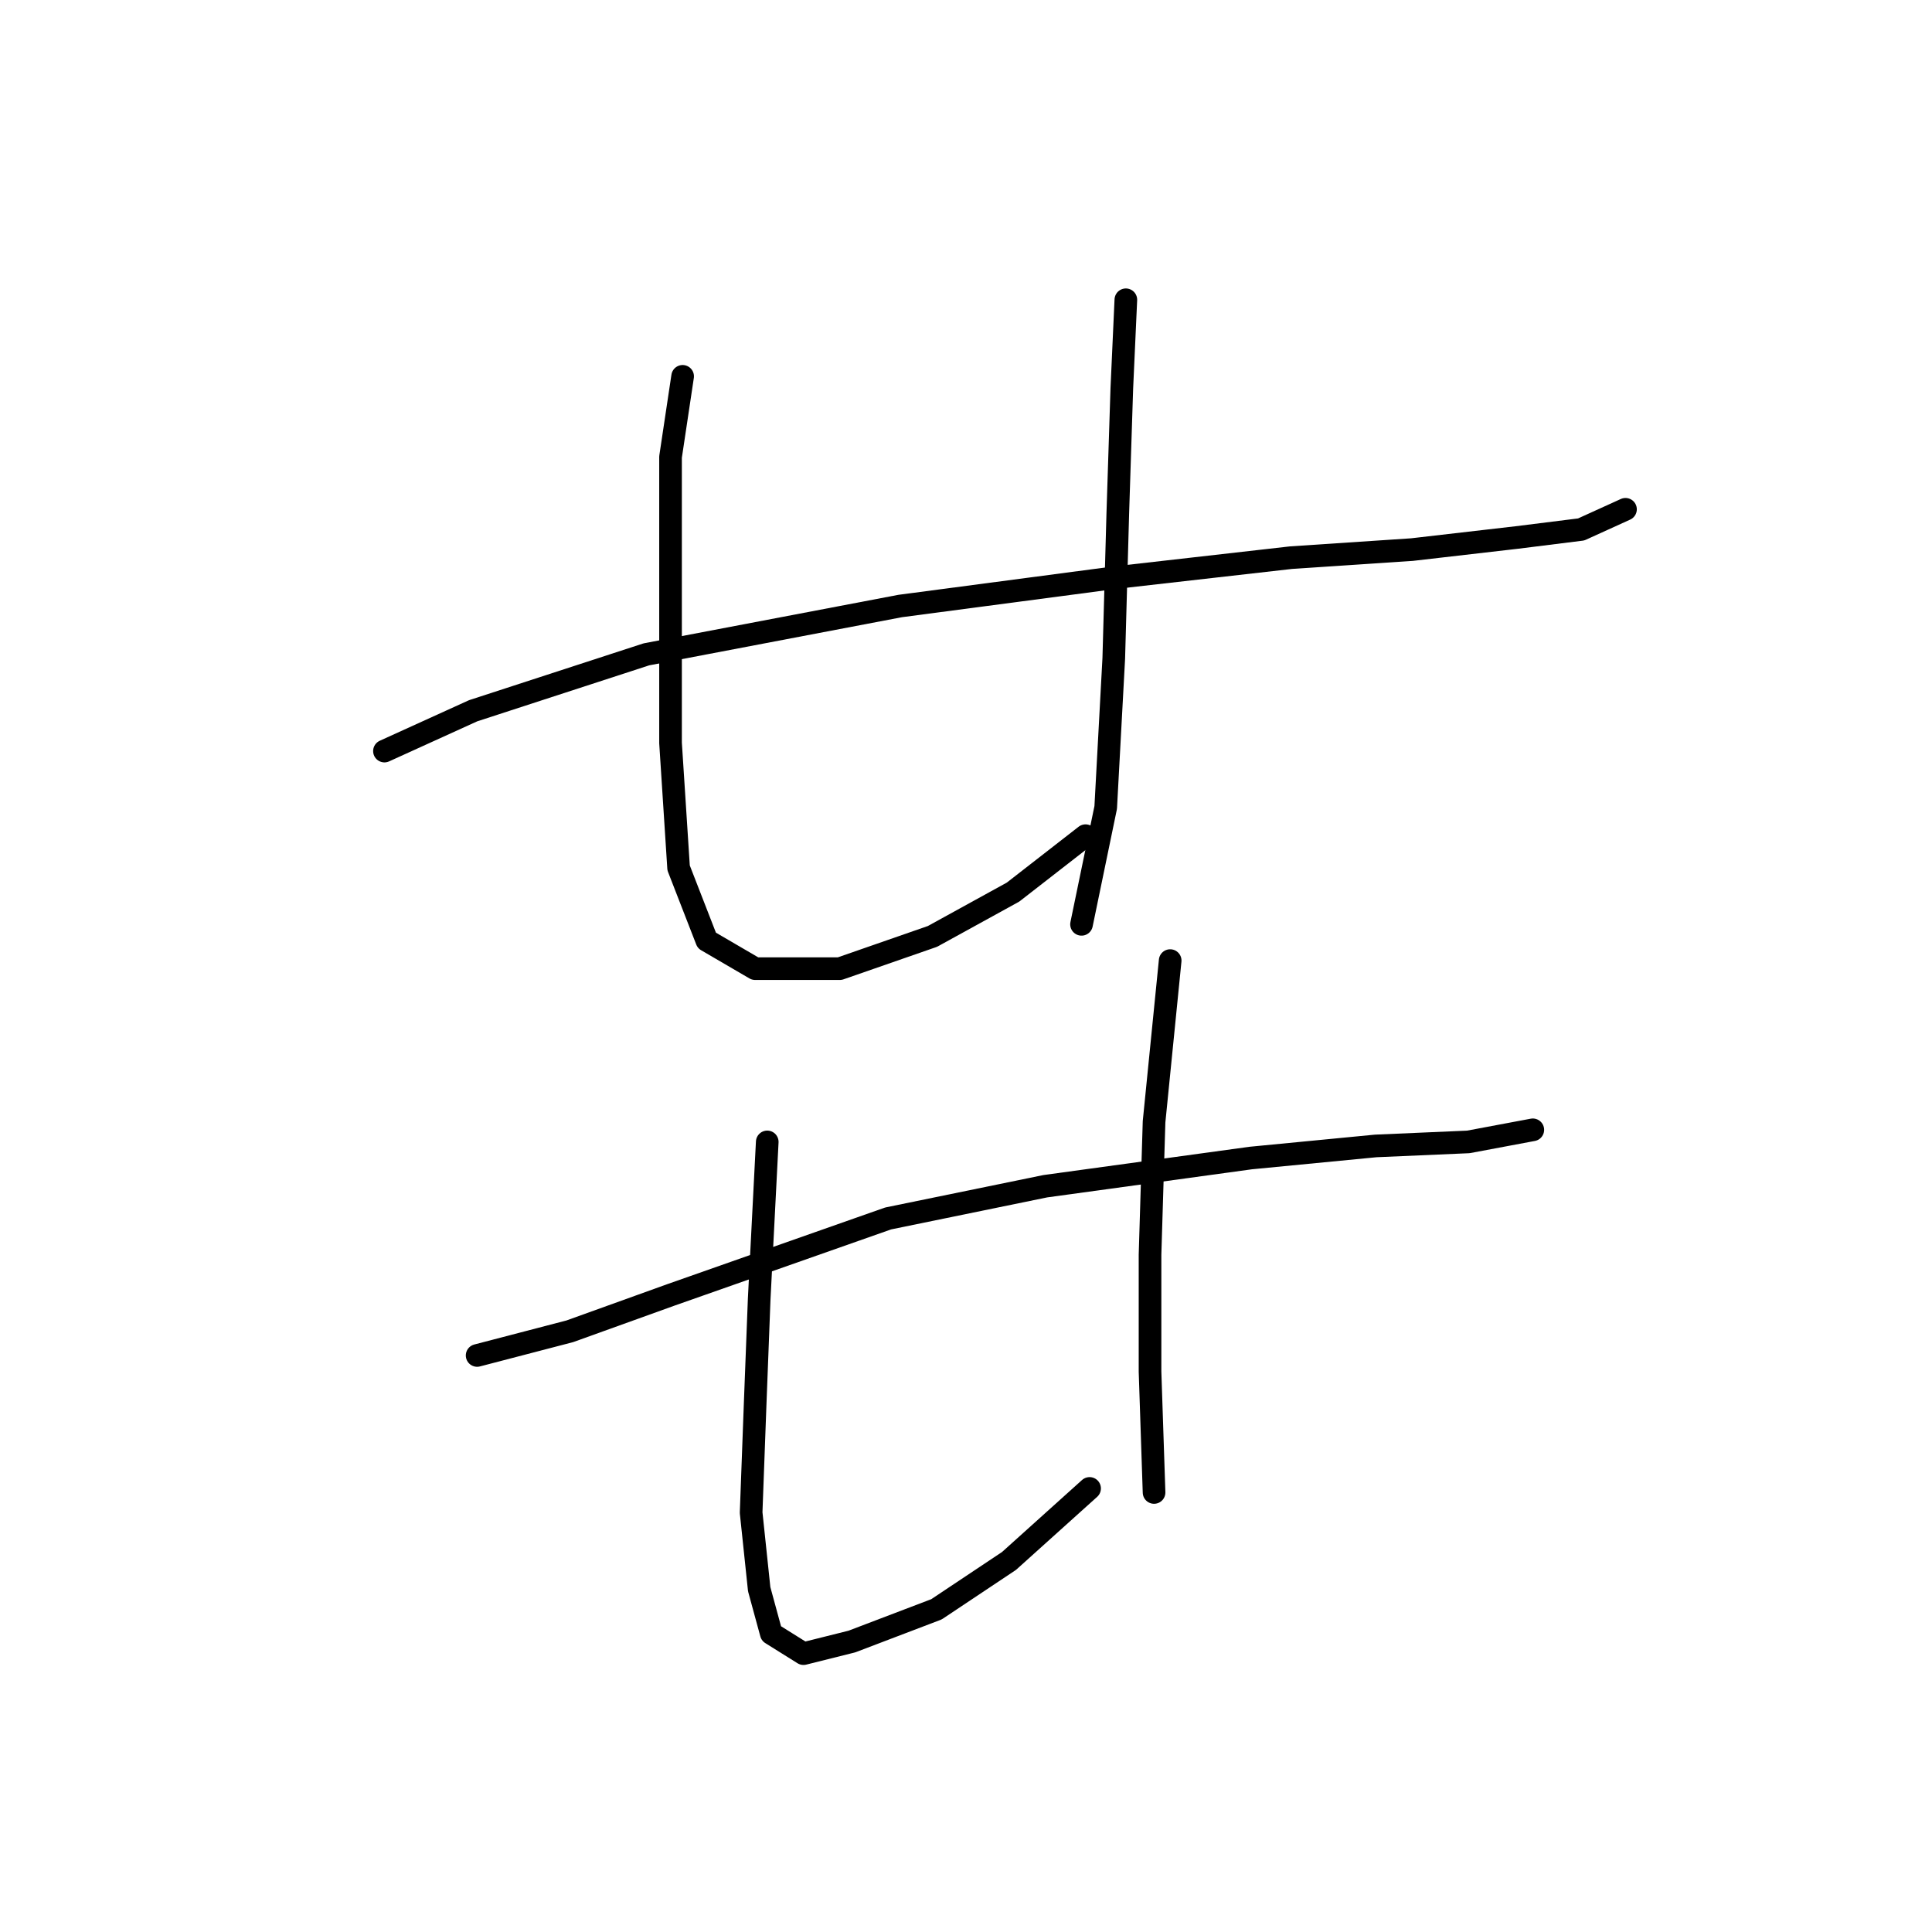 <?xml version="1.0" standalone="no"?>
    <svg width="256" height="256" xmlns="http://www.w3.org/2000/svg" version="1.1">
    <polyline stroke="black" stroke-width="3" stroke-linecap="round" fill="transparent" stroke-linejoin="round" points="50.942 99.52 62.688 94.181 85.646 86.706 119.283 80.299 147.58 76.562 171.072 73.892 187.089 72.825 200.97 71.223 209.513 70.155 215.386 67.485 215.386 67.485 " />
        <polyline stroke="black" stroke-width="3" stroke-linecap="round" fill="transparent" stroke-linejoin="round" points="90.452 49.867 88.85 60.545 88.85 72.825 88.85 98.452 89.918 115.003 93.655 124.614 100.062 128.351 111.274 128.351 123.554 124.08 134.232 118.207 143.842 110.732 143.842 110.732 " />
        <polyline stroke="black" stroke-width="3" stroke-linecap="round" fill="transparent" stroke-linejoin="round" points="149.181 39.722 148.647 51.468 148.114 68.019 147.58 87.24 146.512 106.995 143.308 122.478 143.308 122.478 " />
        <polyline stroke="black" stroke-width="3" stroke-linecap="round" fill="transparent" stroke-linejoin="round" points="63.222 179.606 75.502 176.403 88.85 171.597 117.681 161.453 138.503 157.182 165.733 153.445 182.284 151.843 194.564 151.309 203.106 149.707 203.106 149.707 " />
        <polyline stroke="black" stroke-width="3" stroke-linecap="round" fill="transparent" stroke-linejoin="round" points="101.664 151.309 100.596 172.131 100.062 186.013 99.528 200.428 100.596 210.573 102.198 216.446 106.469 219.115 112.876 217.513 124.088 213.242 133.698 206.835 144.376 197.225 144.376 197.225 " />
        <polyline stroke="black" stroke-width="3" stroke-linecap="round" fill="transparent" stroke-linejoin="round" points="155.054 127.283 152.919 148.639 152.385 166.258 152.385 181.742 152.919 197.759 152.919 197.759 " />
        </svg>
